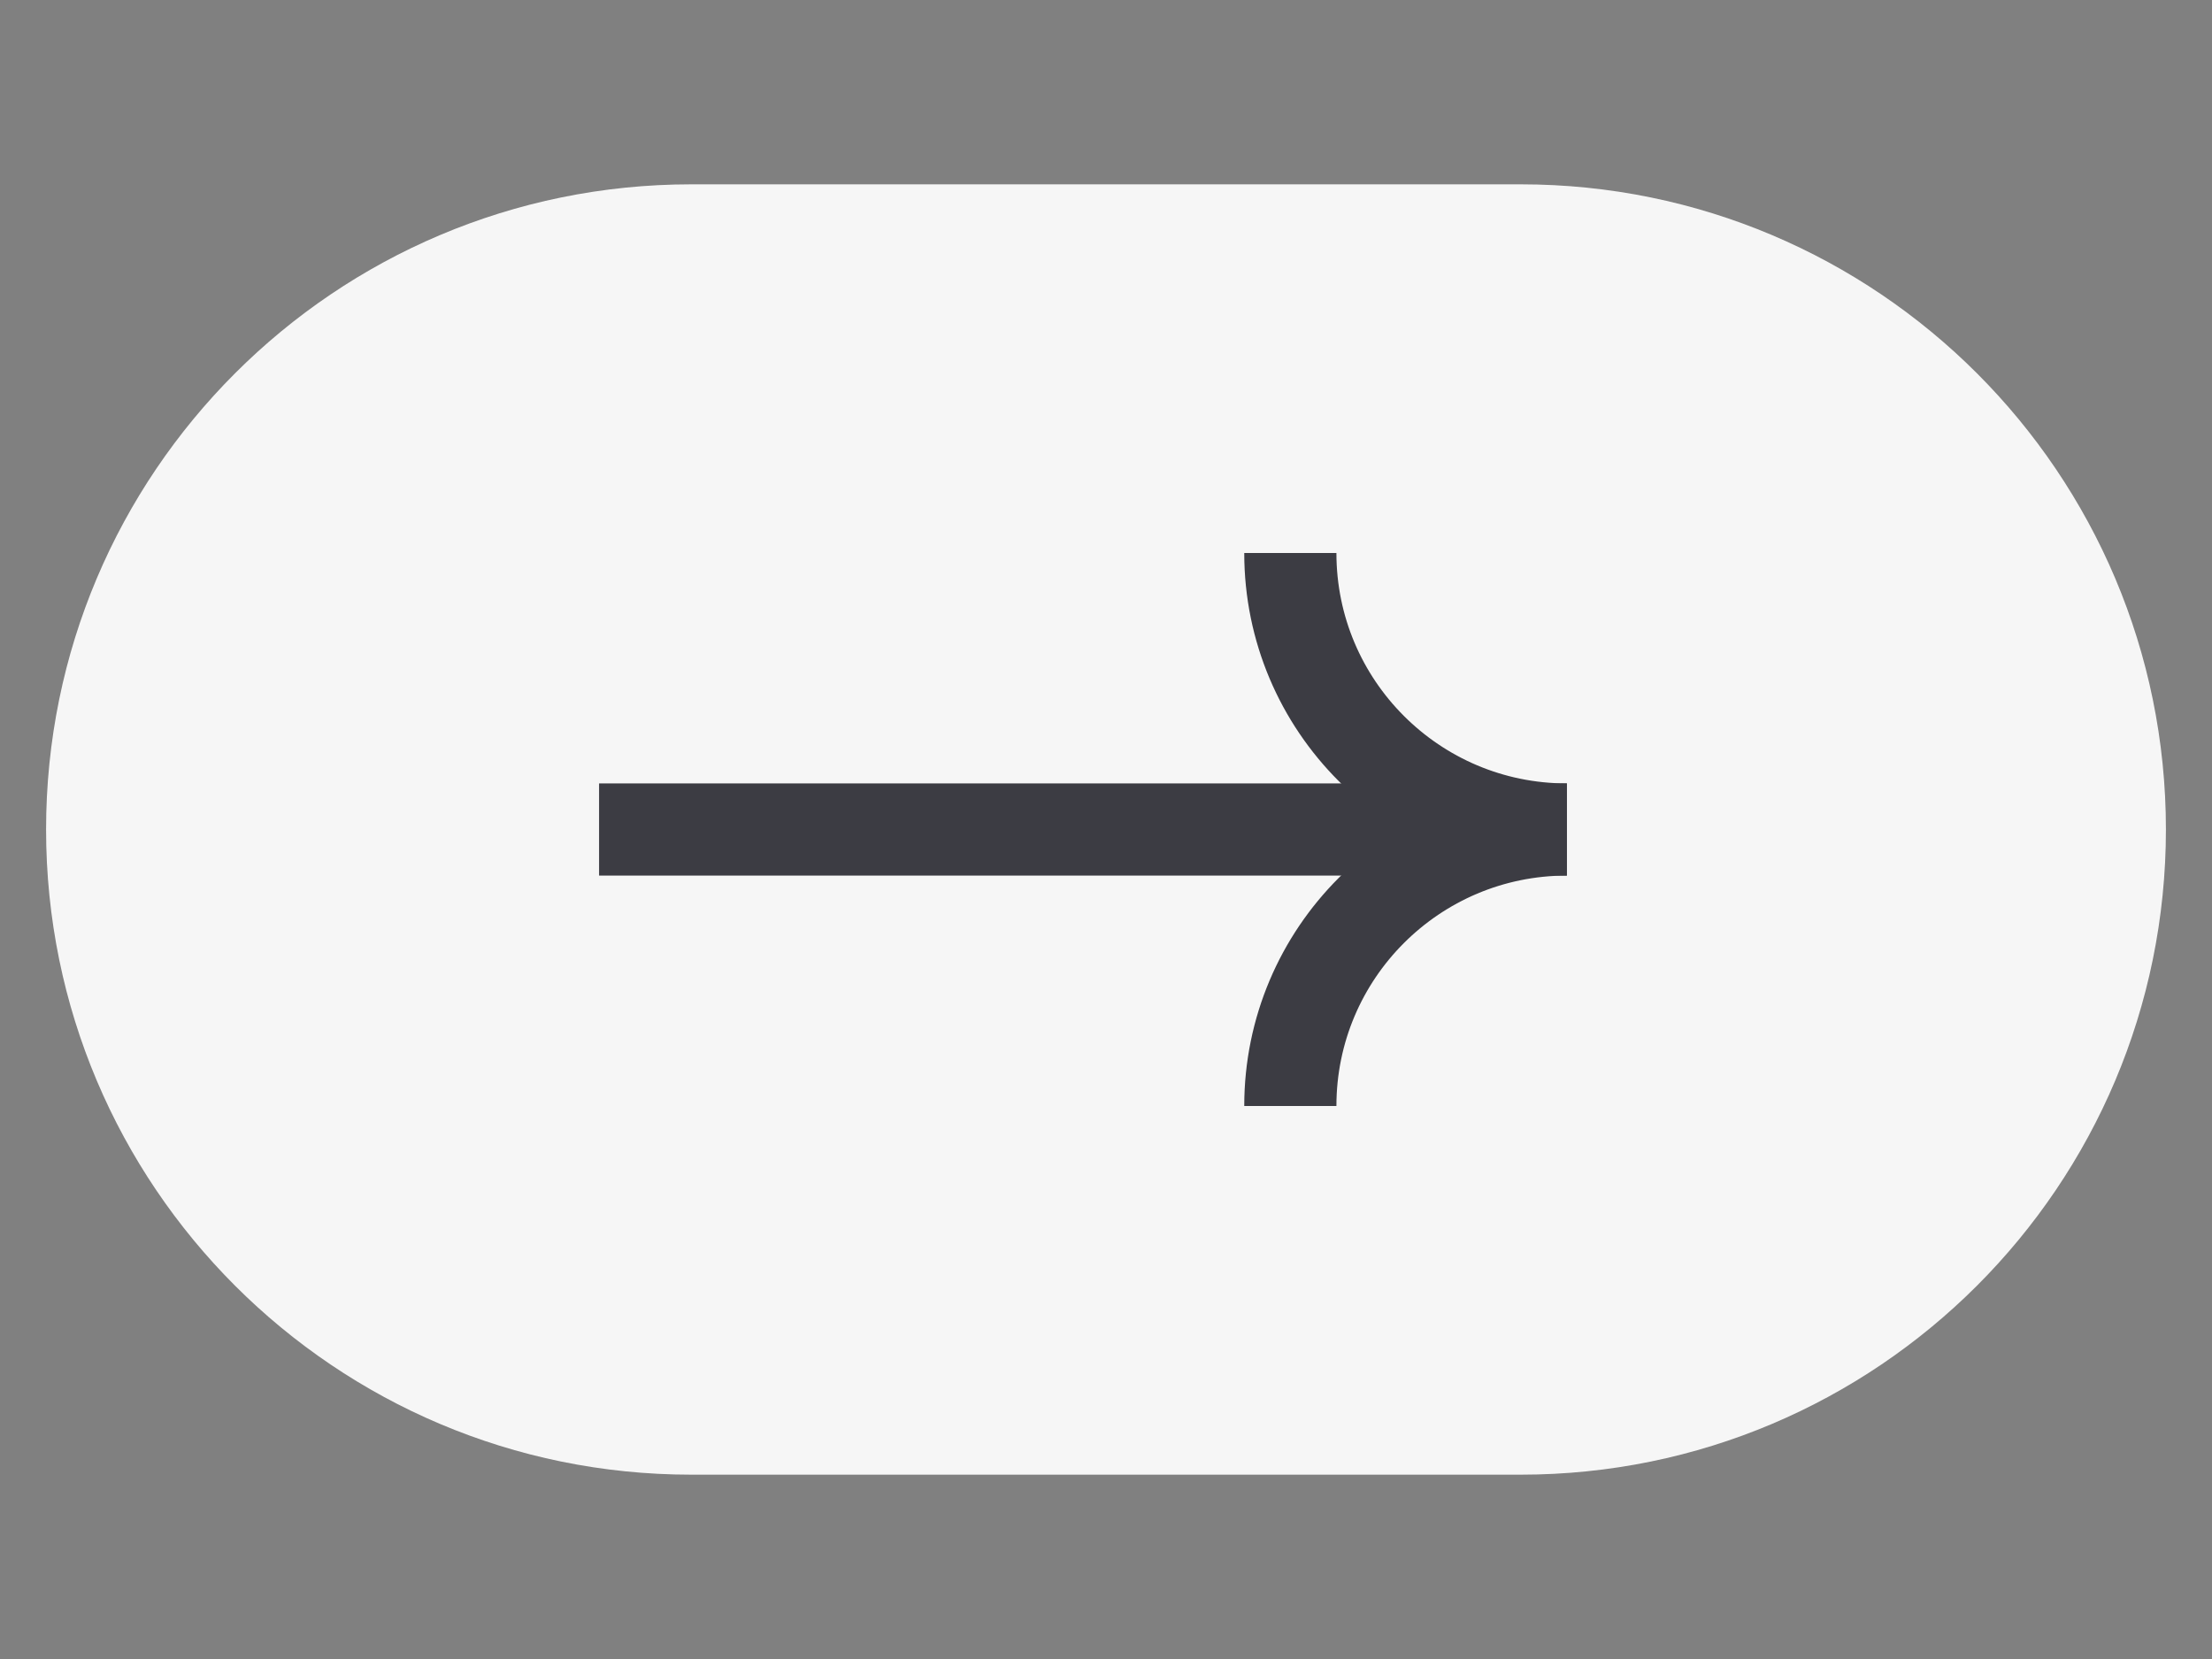 <svg width="48" height="36" viewBox="0 0 48 36" fill="none" xmlns="http://www.w3.org/2000/svg">
<rect x="0" y="0" width="48" height="36" fill="#808080" stroke="none"/>
<path d="M1 18C1 10.268 7.268 4 15 4H33C40.732 4 47 10.268 47 18V18C47 25.732 40.732 32 33 32H15C7.268 32 1 25.732 1 18V18Z" fill="#F6F6F6"/>
<path d="M13 18H31" stroke="#3C3C43" stroke-width="2"/>
<path d="M34 18C30.686 18 28 15.314 28 12" stroke="#3C3C43" stroke-width="2"/>
<path d="M34 18C30.686 18 28 20.686 28 24" stroke="#3C3C43" stroke-width="2"/>
</svg>
